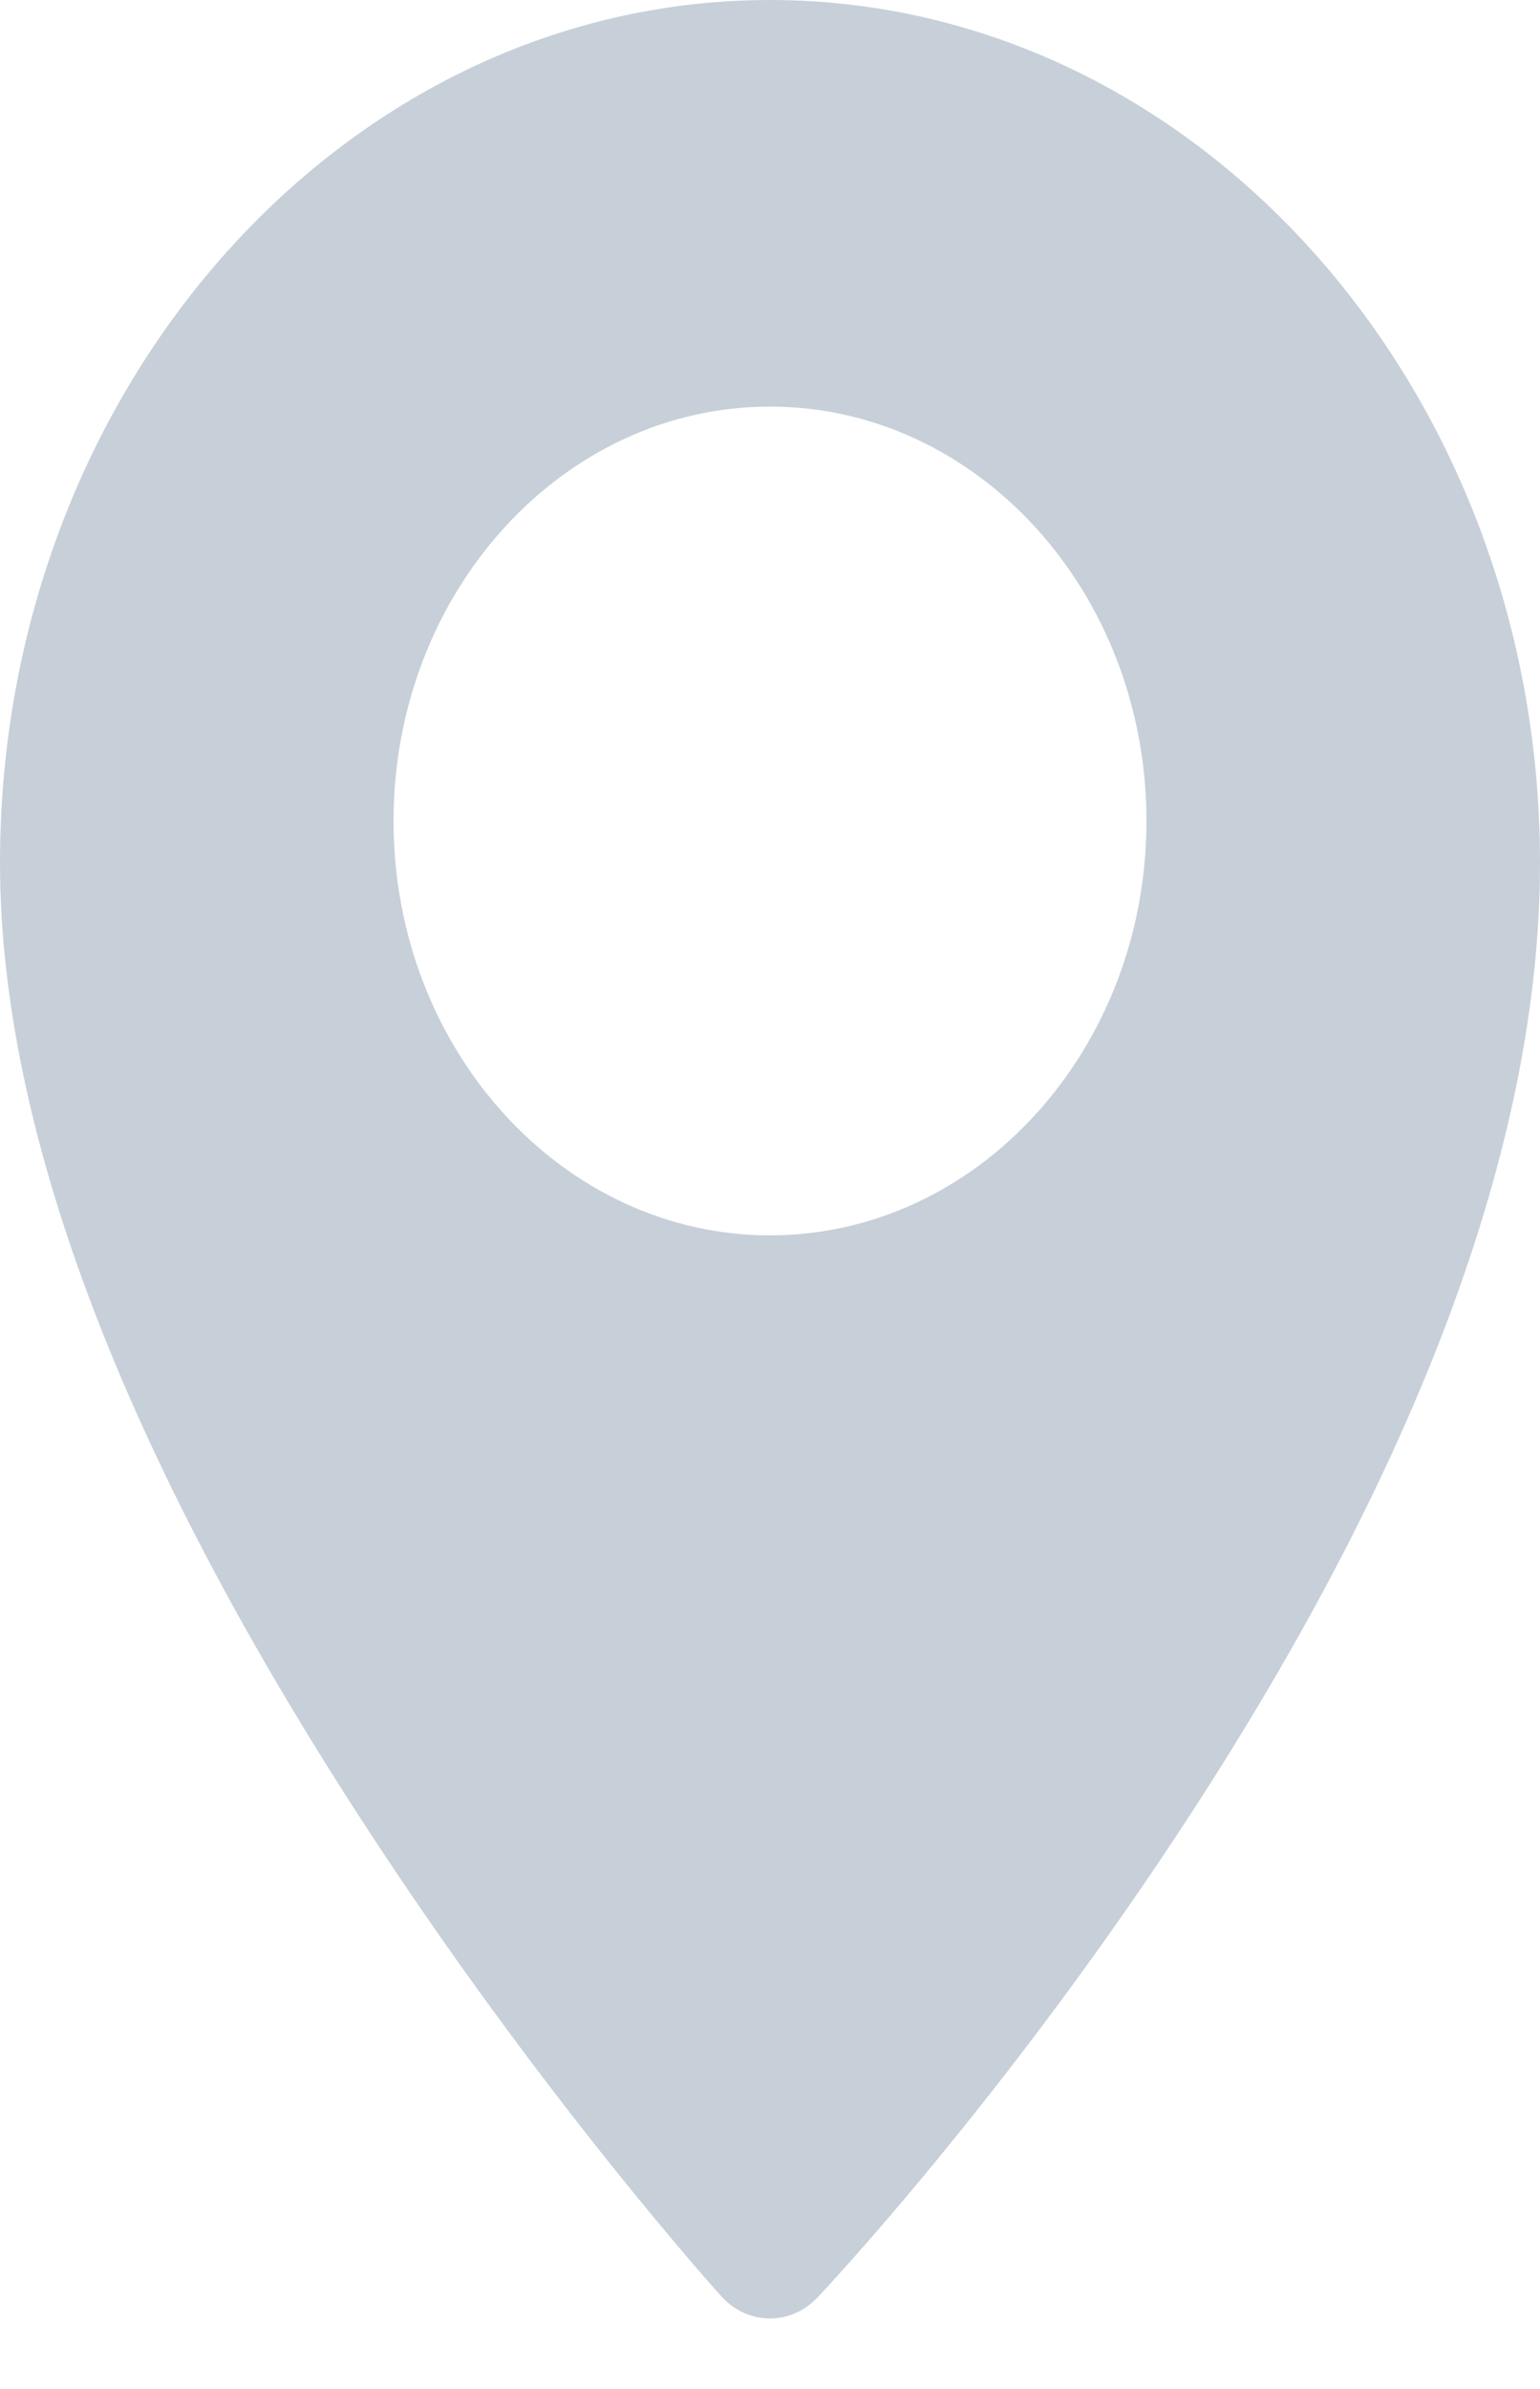 <svg width="20" height="31" viewBox="0 0 20 31" fill="none" xmlns="http://www.w3.org/2000/svg">
<path d="M10 0C4.486 0 0 5.023 0 11.196C0 14.649 1.588 18.841 4.72 23.654C7.012 27.177 9.27 29.689 9.365 29.794C9.54 29.988 9.77 30.085 10 30.085C10.223 30.085 10.447 29.993 10.62 29.809C10.716 29.709 12.98 27.298 15.276 23.824C18.411 19.082 20 14.834 20 11.196C20 5.023 15.514 0 10 0ZM10 16.03C7.304 16.03 5.111 13.618 5.111 10.653C5.111 7.688 7.304 5.276 10 5.276C12.696 5.276 14.889 7.688 14.889 10.653C14.889 13.618 12.696 16.03 10 16.03Z" fill="#C7D0D9"/>
</svg>
